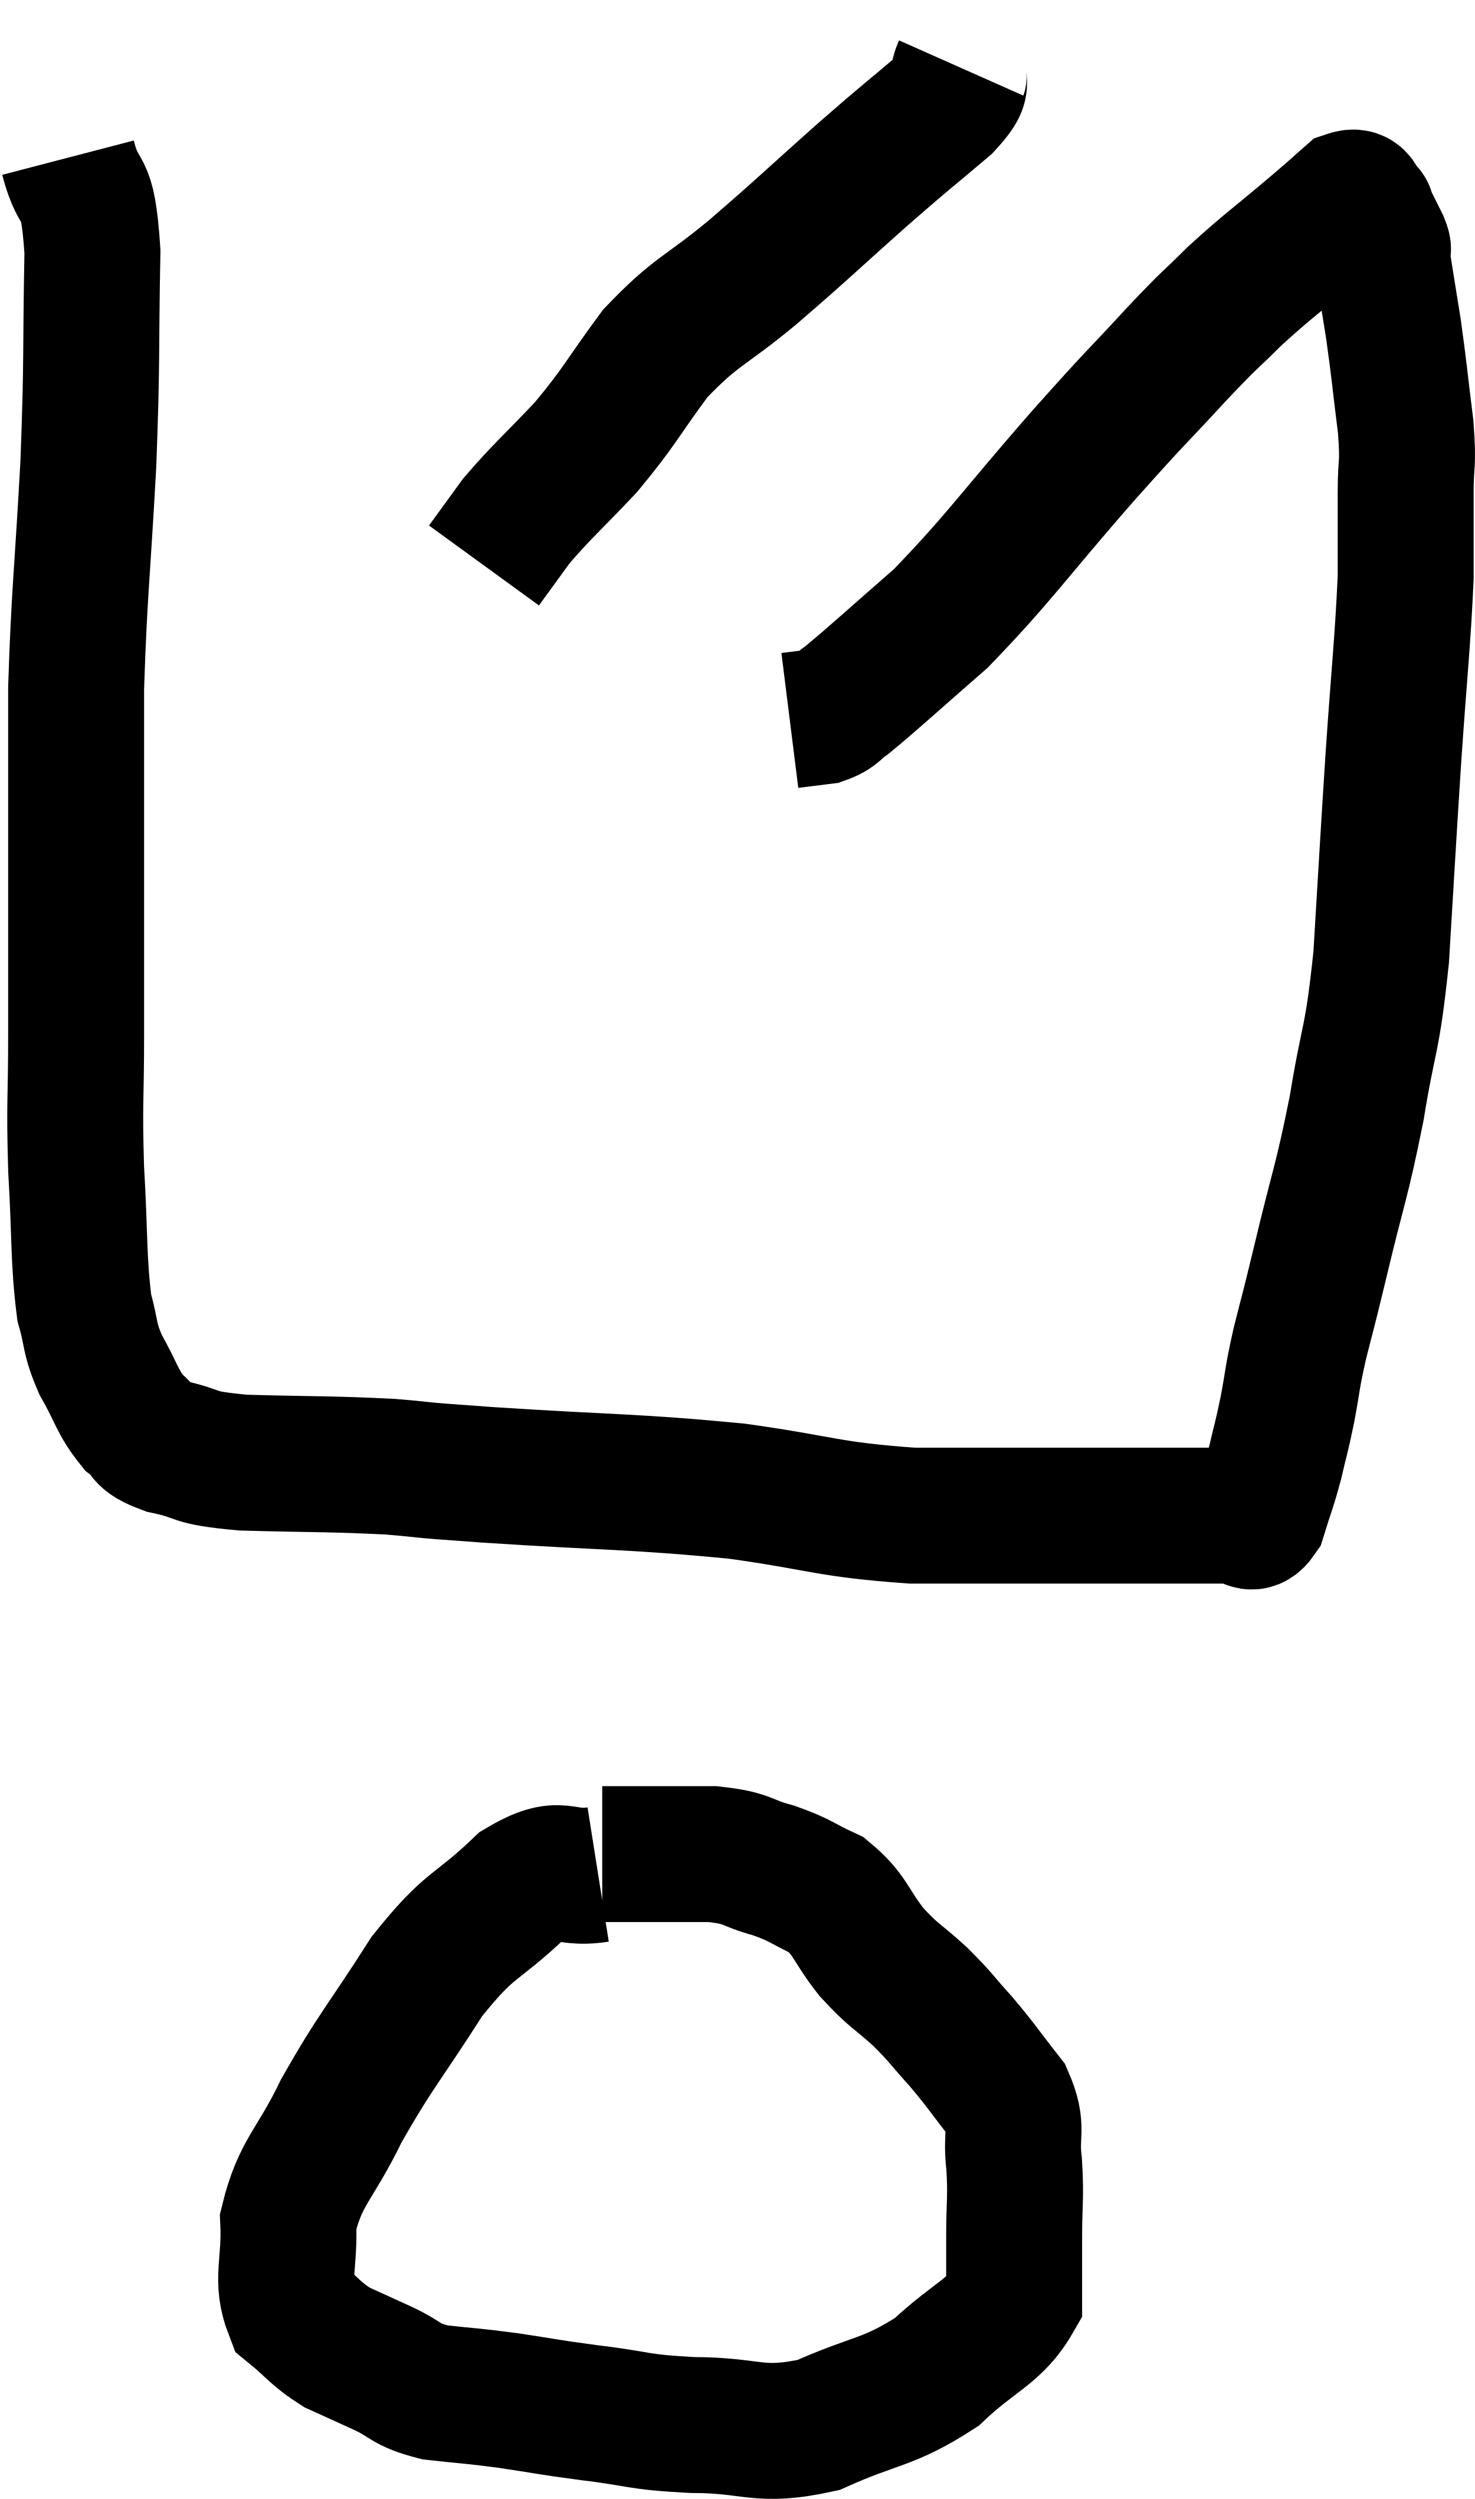 <svg xmlns="http://www.w3.org/2000/svg" viewBox="10.64 2.84 21.7 36.767" width="21.7" height="36.767"><path d="M 11.64 5.16 C 11.82 5.85, 11.925 5.415, 12 6.54 C 11.97 8.1, 12 8.055, 11.94 9.66 C 11.85 11.31, 11.805 11.565, 11.76 12.96 C 11.76 14.1, 11.76 13.965, 11.76 15.24 C 11.76 16.65, 11.76 16.86, 11.76 18.06 C 11.76 19.05, 11.73 19.035, 11.76 20.04 C 11.82 21.06, 11.79 21.36, 11.88 22.08 C 12 22.5, 11.94 22.5, 12.12 22.92 C 12.36 23.34, 12.36 23.46, 12.6 23.76 C 12.84 23.94, 12.675 23.97, 13.08 24.12 C 13.65 24.24, 13.395 24.285, 14.22 24.36 C 15.3 24.39, 15.48 24.375, 16.38 24.42 C 17.1 24.48, 16.545 24.45, 17.82 24.54 C 19.65 24.66, 19.92 24.63, 21.48 24.78 C 22.77 24.96, 22.8 25.05, 24.06 25.14 C 25.29 25.14, 25.56 25.14, 26.52 25.14 C 27.21 25.14, 27.315 25.14, 27.9 25.14 C 28.38 25.14, 28.545 25.14, 28.86 25.14 C 29.01 25.14, 29.025 25.335, 29.16 25.14 C 29.28 24.75, 29.295 24.75, 29.4 24.36 C 29.49 23.97, 29.49 24.015, 29.58 23.58 C 29.67 23.1, 29.64 23.16, 29.76 22.62 C 29.91 22.02, 29.85 22.29, 30.06 21.42 C 30.33 20.28, 30.375 20.265, 30.6 19.14 C 30.78 18.03, 30.825 18.21, 30.96 16.92 C 31.05 15.45, 31.05 15.375, 31.14 13.98 C 31.23 12.66, 31.275 12.315, 31.32 11.34 C 31.32 10.71, 31.32 10.635, 31.32 10.08 C 31.32 9.6, 31.365 9.72, 31.32 9.12 C 31.23 8.4, 31.23 8.325, 31.14 7.68 C 31.05 7.11, 31.005 6.855, 30.96 6.54 C 30.96 6.48, 31.02 6.57, 30.96 6.42 C 30.84 6.18, 30.78 6.06, 30.72 5.94 C 30.72 5.94, 30.78 5.985, 30.72 5.94 C 30.6 5.85, 30.66 5.7, 30.48 5.76 C 30.24 5.97, 30.42 5.82, 30 6.18 C 29.4 6.69, 29.31 6.735, 28.8 7.2 C 28.38 7.62, 28.515 7.455, 27.96 8.04 C 27.27 8.79, 27.45 8.565, 26.58 9.54 C 25.53 10.74, 25.35 11.04, 24.48 11.94 C 23.79 12.54, 23.535 12.78, 23.1 13.14 C 22.92 13.26, 22.95 13.305, 22.74 13.38 L 22.26 13.44" fill="none" stroke="black" stroke-width="2"></path><path d="M 24.78 3.84 C 24.66 4.11, 24.9 3.99, 24.54 4.38 C 23.94 4.89, 24.045 4.785, 23.34 5.4 C 22.53 6.12, 22.485 6.18, 21.72 6.84 C 21 7.44, 20.895 7.395, 20.28 8.04 C 19.77 8.73, 19.77 8.805, 19.26 9.42 C 18.75 9.96, 18.615 10.065, 18.24 10.5 L 17.76 11.16" fill="none" stroke="black" stroke-width="2"></path><path d="M 19.44 30.42 C 18.87 30.51, 18.93 30.225, 18.3 30.6 C 17.61 31.26, 17.58 31.095, 16.92 31.92 C 16.29 32.91, 16.17 33, 15.66 33.9 C 15.27 34.71, 15.06 34.785, 14.88 35.52 C 14.91 36.18, 14.76 36.375, 14.94 36.84 C 15.27 37.11, 15.27 37.17, 15.6 37.38 C 15.93 37.53, 15.9 37.515, 16.26 37.68 C 16.65 37.86, 16.575 37.92, 17.04 38.04 C 17.58 38.1, 17.55 38.085, 18.12 38.16 C 18.72 38.25, 18.645 38.25, 19.32 38.34 C 20.07 38.43, 19.98 38.475, 20.82 38.52 C 21.75 38.52, 21.78 38.715, 22.68 38.52 C 23.55 38.13, 23.7 38.205, 24.42 37.74 C 24.99 37.2, 25.275 37.155, 25.56 36.66 C 25.56 36.21, 25.56 36.255, 25.56 35.76 C 25.56 35.22, 25.59 35.19, 25.56 34.68 C 25.5 34.2, 25.635 34.17, 25.44 33.72 C 25.11 33.3, 25.095 33.255, 24.78 32.88 C 24.48 32.55, 24.51 32.55, 24.18 32.22 C 23.82 31.89, 23.805 31.935, 23.46 31.56 C 23.13 31.14, 23.16 31.02, 22.8 30.72 C 22.41 30.54, 22.44 30.51, 22.02 30.36 C 21.57 30.24, 21.675 30.18, 21.12 30.12 C 20.46 30.12, 20.205 30.12, 19.8 30.12 C 19.65 30.12, 19.575 30.12, 19.5 30.12 L 19.5 30.12" fill="none" stroke="black" stroke-width="2"></path></svg>